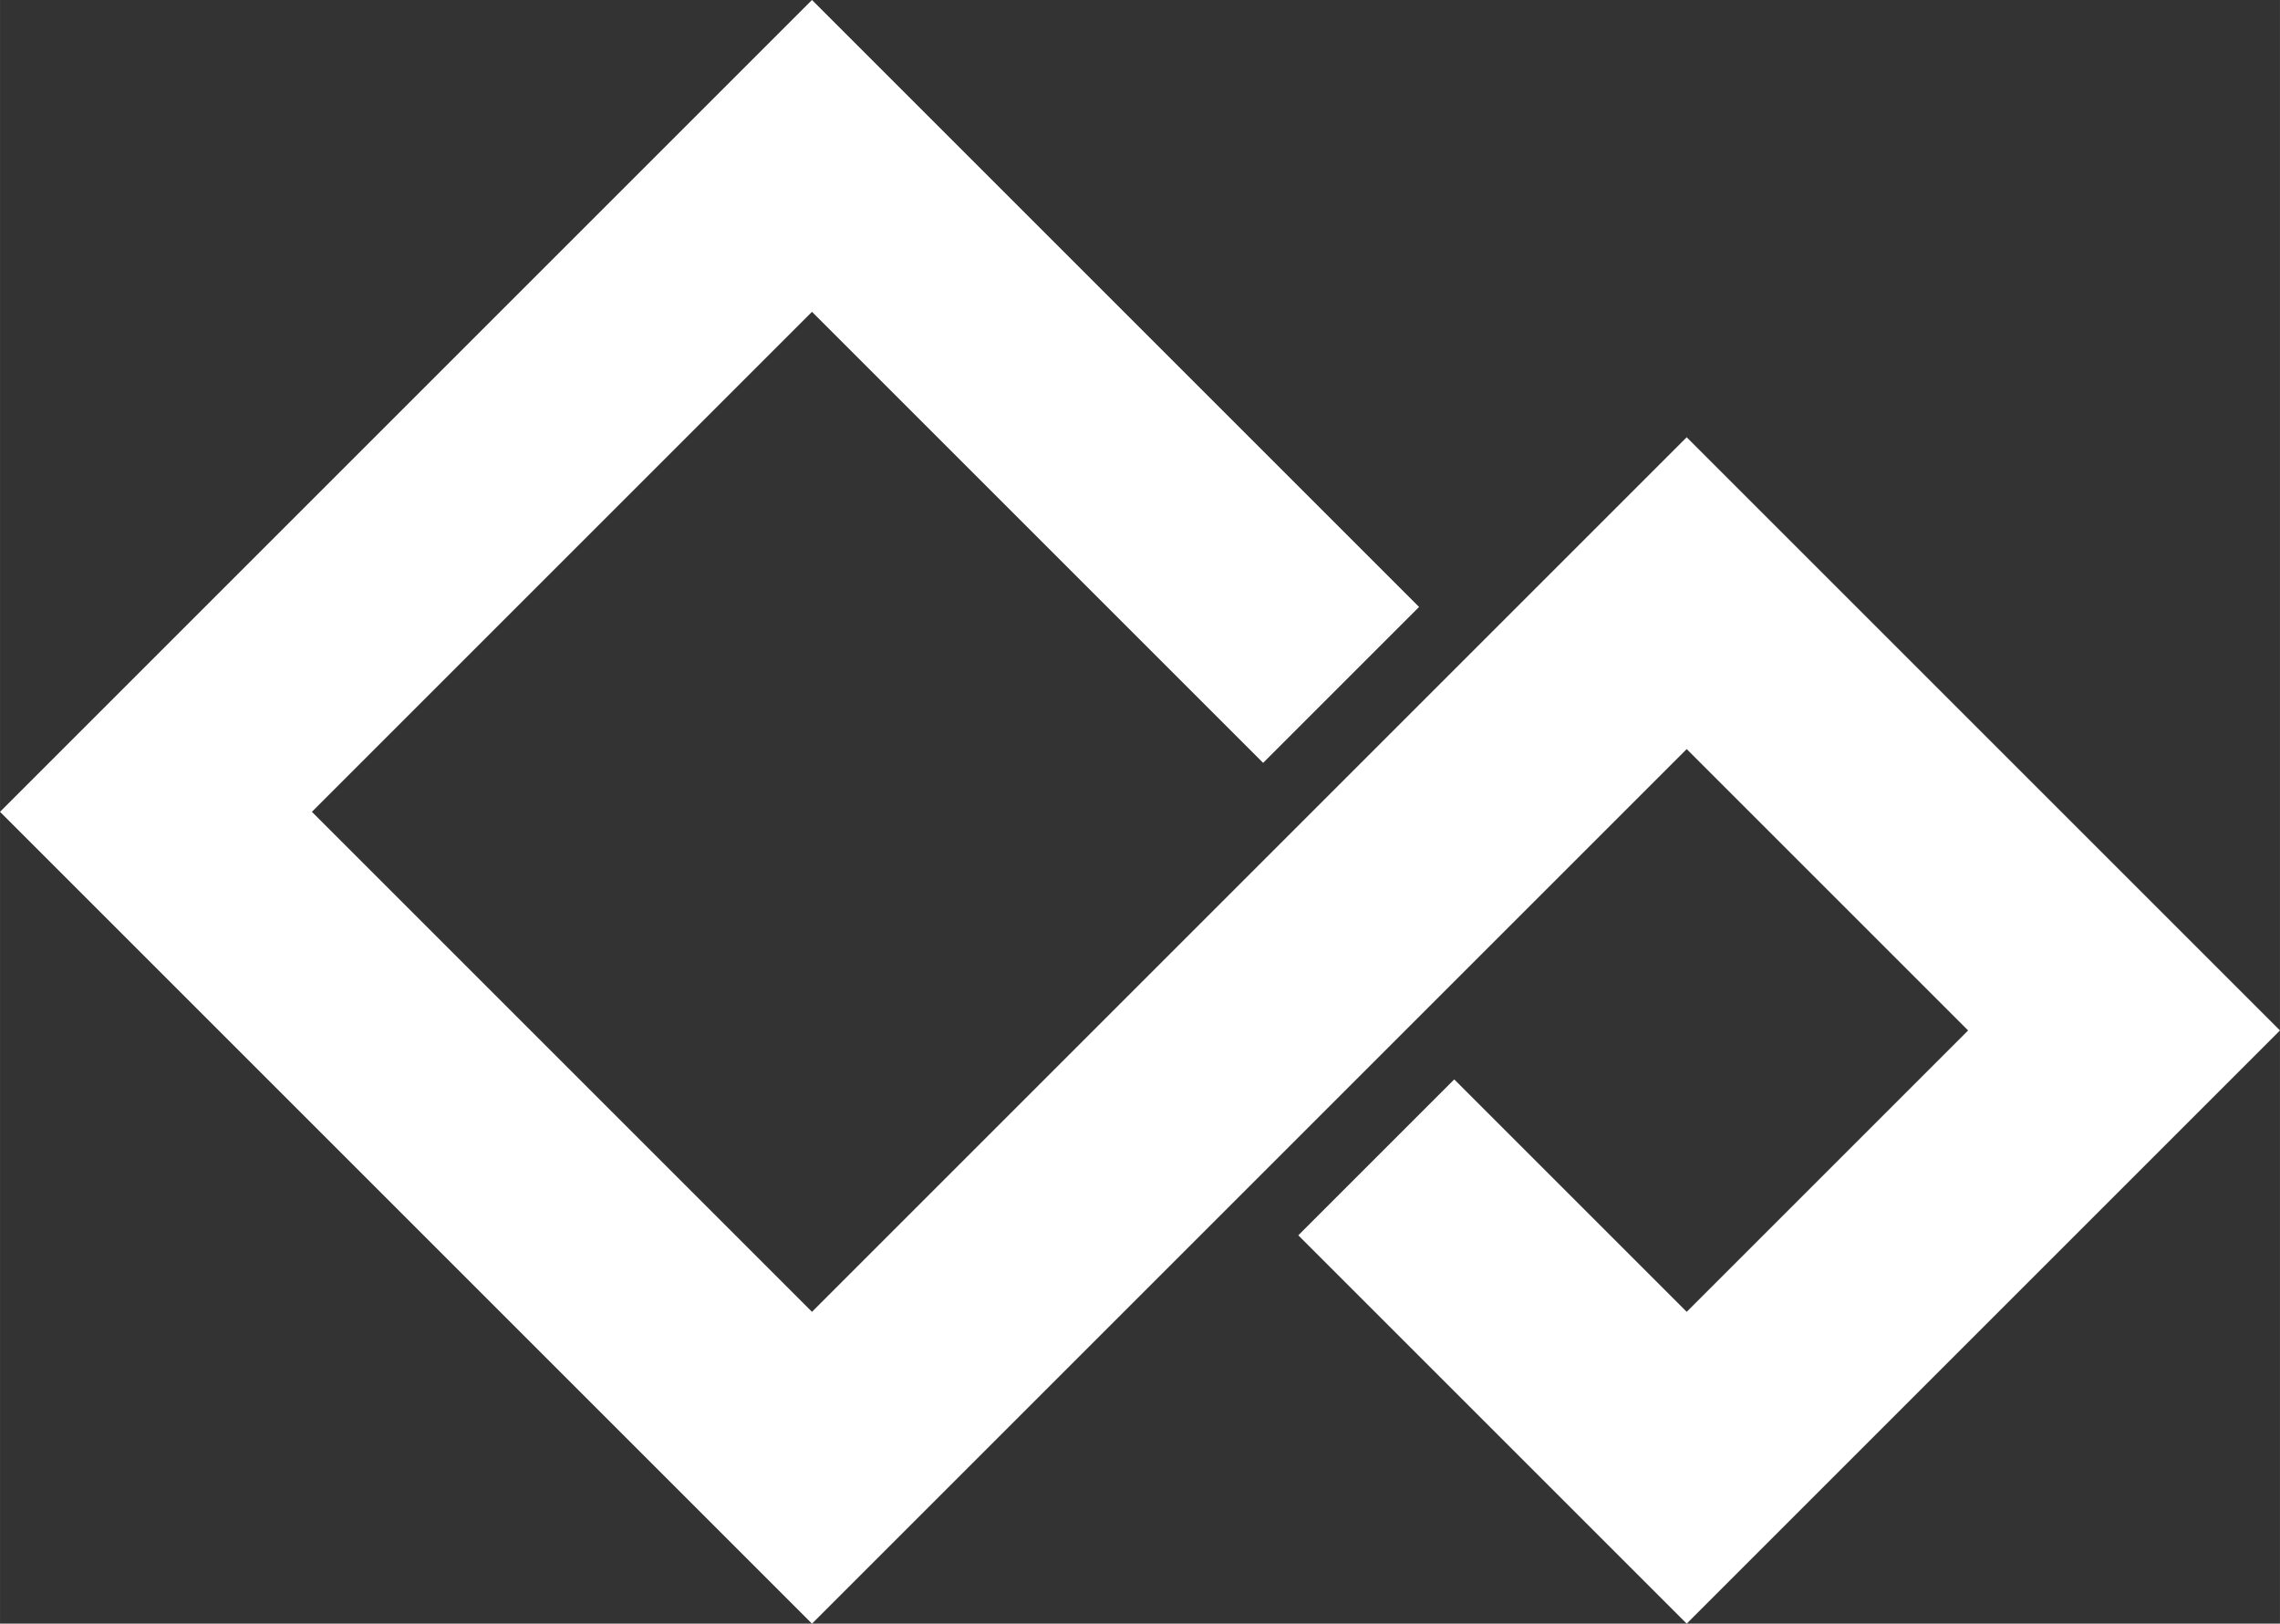 <?xml version="1.0" encoding="UTF-8" standalone="no"?>
<svg
   xmlns:dc="http://purl.org/dc/elements/1.1/"
   xmlns:cc="http://creativecommons.org/ns#"
   xmlns:rdf="http://www.w3.org/1999/02/22-rdf-syntax-ns#"
   xmlns:svg="http://www.w3.org/2000/svg"
   xmlns="http://www.w3.org/2000/svg"
   version="1.1"
   id="svg7740"
   viewBox="0 0 128.593 91.592"
   height="25.849mm"
   width="36.292mm">
  <rect x="0" y="0" width="128.593" height="91.592" fill="#333333" stroke="none"/>
  <defs
     id="defs7742" />
  <g
     transform="translate(-15.703,-57.995)"
     id="layer1">
    <path
       id="path7694"
       d="m 91.341,96.631 -29.842,-29.842 -37.001,37.001 37.001,37.001 49.335,-49.335 24.667,24.667 -24.667,24.667 -17.508,-17.508"
       style="fill:none;fill-rule:evenodd;stroke:#ffffff;stroke-width:12.438;stroke-linecap:butt;stroke-linejoin:miter;stroke-miterlimit:4;stroke-dasharray:none;stroke-opacity:1" />
  </g>
</svg>
